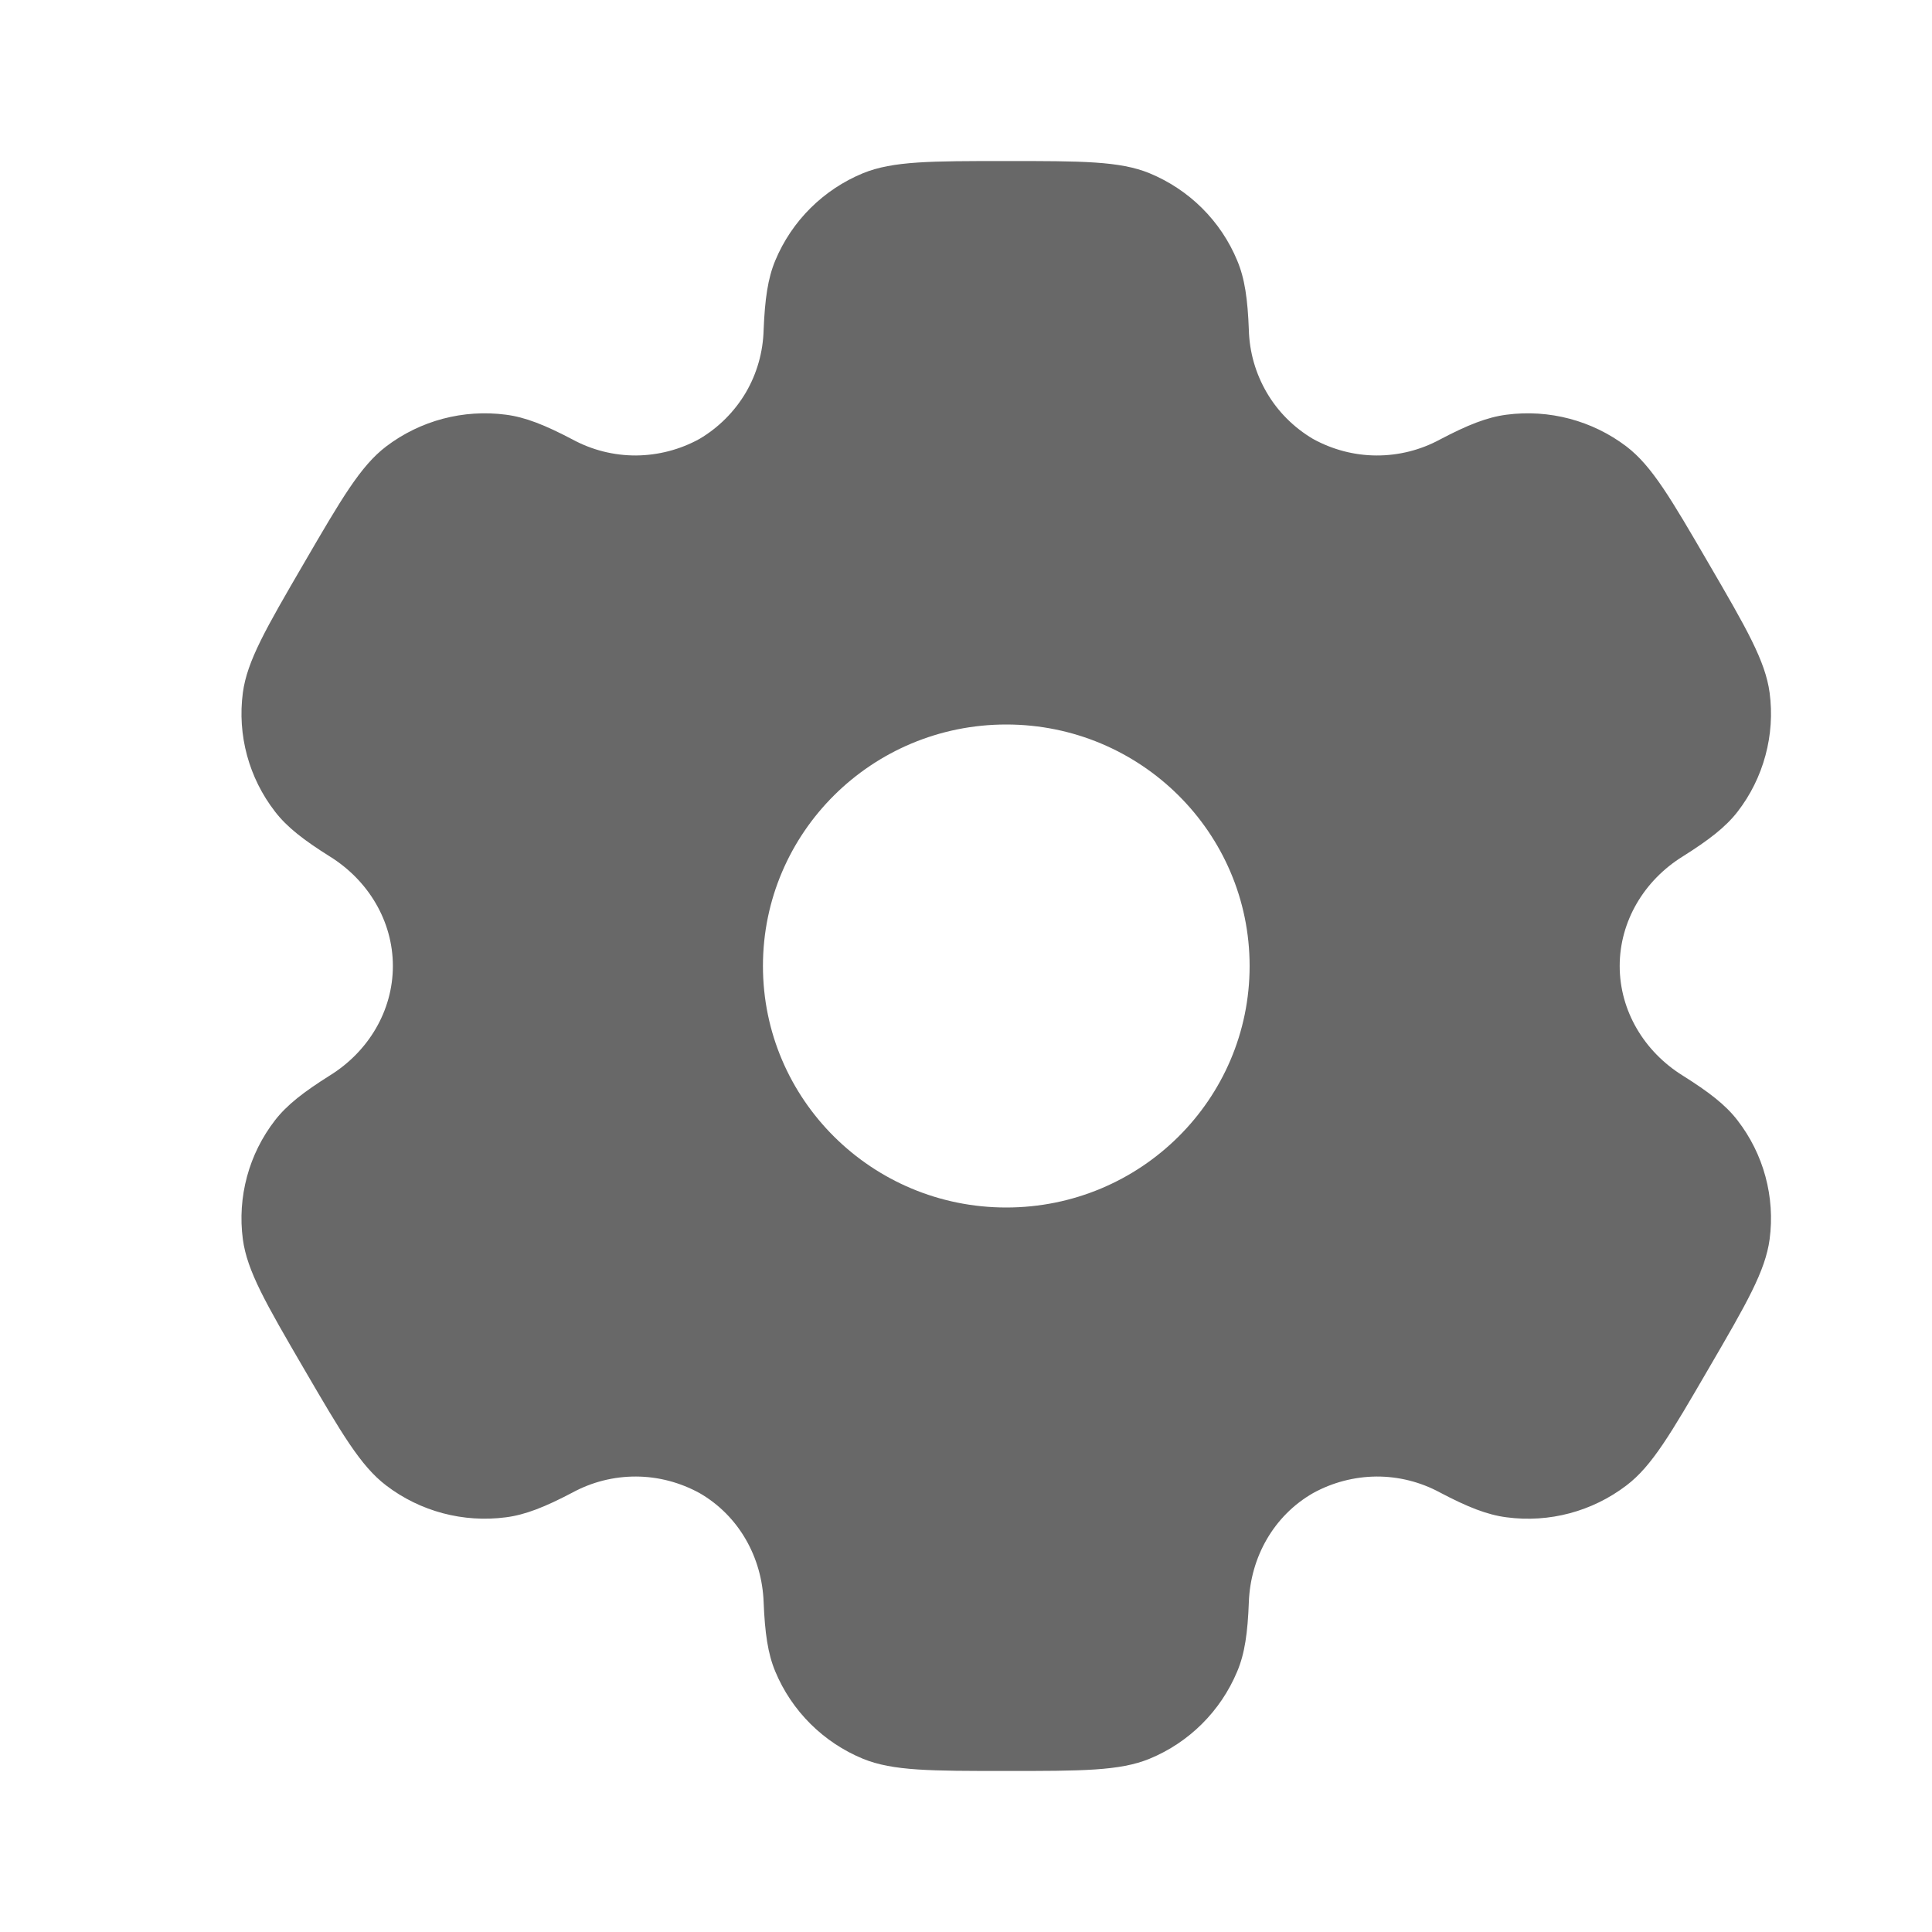 <svg width="20" height="20" viewBox="0 0 20 20" fill="none" xmlns="http://www.w3.org/2000/svg">
<path fill-rule="evenodd" clip-rule="evenodd" d="M11.899 1.793C11.591 1.667 11.199 1.667 10.417 1.667C9.634 1.667 9.243 1.667 8.934 1.793C8.524 1.962 8.197 2.286 8.026 2.696C7.948 2.882 7.918 3.099 7.905 3.415C7.899 3.644 7.836 3.867 7.72 4.065C7.603 4.262 7.439 4.426 7.242 4.543C7.041 4.654 6.815 4.713 6.585 4.715C6.355 4.716 6.128 4.659 5.926 4.549C5.644 4.401 5.44 4.319 5.238 4.293C4.797 4.235 4.351 4.353 3.997 4.622C3.732 4.824 3.536 5.161 3.145 5.833C2.753 6.506 2.558 6.842 2.514 7.171C2.456 7.609 2.576 8.053 2.848 8.403C2.971 8.563 3.145 8.697 3.414 8.866C3.812 9.113 4.067 9.535 4.067 10C4.067 10.465 3.812 10.887 3.415 11.133C3.145 11.303 2.971 11.437 2.847 11.597C2.713 11.77 2.614 11.968 2.557 12.18C2.5 12.391 2.485 12.612 2.514 12.829C2.558 13.158 2.753 13.494 3.145 14.167C3.537 14.839 3.732 15.175 3.997 15.377C4.35 15.647 4.797 15.765 5.238 15.707C5.44 15.681 5.644 15.599 5.926 15.451C6.128 15.341 6.355 15.284 6.585 15.285C6.815 15.286 7.041 15.346 7.243 15.457C7.648 15.691 7.888 16.12 7.905 16.585C7.918 16.902 7.948 17.118 8.026 17.304C8.196 17.712 8.523 18.038 8.934 18.207C9.243 18.333 9.634 18.333 10.417 18.333C11.199 18.333 11.591 18.333 11.899 18.207C12.31 18.038 12.636 17.713 12.807 17.304C12.886 17.118 12.916 16.902 12.928 16.585C12.945 16.12 13.186 15.69 13.592 15.457C13.793 15.346 14.019 15.287 14.249 15.285C14.479 15.284 14.705 15.341 14.908 15.451C15.189 15.599 15.393 15.681 15.595 15.707C16.037 15.766 16.483 15.647 16.837 15.377C17.102 15.176 17.297 14.839 17.688 14.167C18.08 13.494 18.275 13.158 18.319 12.829C18.348 12.612 18.333 12.391 18.276 12.18C18.219 11.968 18.12 11.77 17.986 11.597C17.863 11.437 17.688 11.303 17.419 11.134C17.022 10.887 16.767 10.465 16.767 10C16.767 9.535 17.022 9.113 17.418 8.867C17.688 8.697 17.863 8.563 17.987 8.403C18.121 8.23 18.219 8.032 18.276 7.82C18.333 7.609 18.348 7.388 18.319 7.171C18.275 6.843 18.08 6.506 17.688 5.833C17.297 5.161 17.102 4.825 16.837 4.622C16.483 4.353 16.036 4.235 15.595 4.293C15.393 4.319 15.189 4.401 14.908 4.549C14.705 4.659 14.479 4.716 14.248 4.715C14.018 4.714 13.792 4.654 13.591 4.543C13.394 4.426 13.229 4.262 13.114 4.065C12.998 3.867 12.934 3.644 12.928 3.415C12.916 3.098 12.886 2.882 12.807 2.696C12.723 2.493 12.599 2.309 12.443 2.154C12.287 1.999 12.102 1.877 11.899 1.793ZM10.417 12.5C11.808 12.5 12.936 11.381 12.936 10C12.936 8.619 11.807 7.5 10.417 7.5C9.025 7.5 7.898 8.619 7.898 10C7.898 11.381 9.026 12.5 10.417 12.5Z" fill="black" fill-opacity="0.59"/>
</svg>

